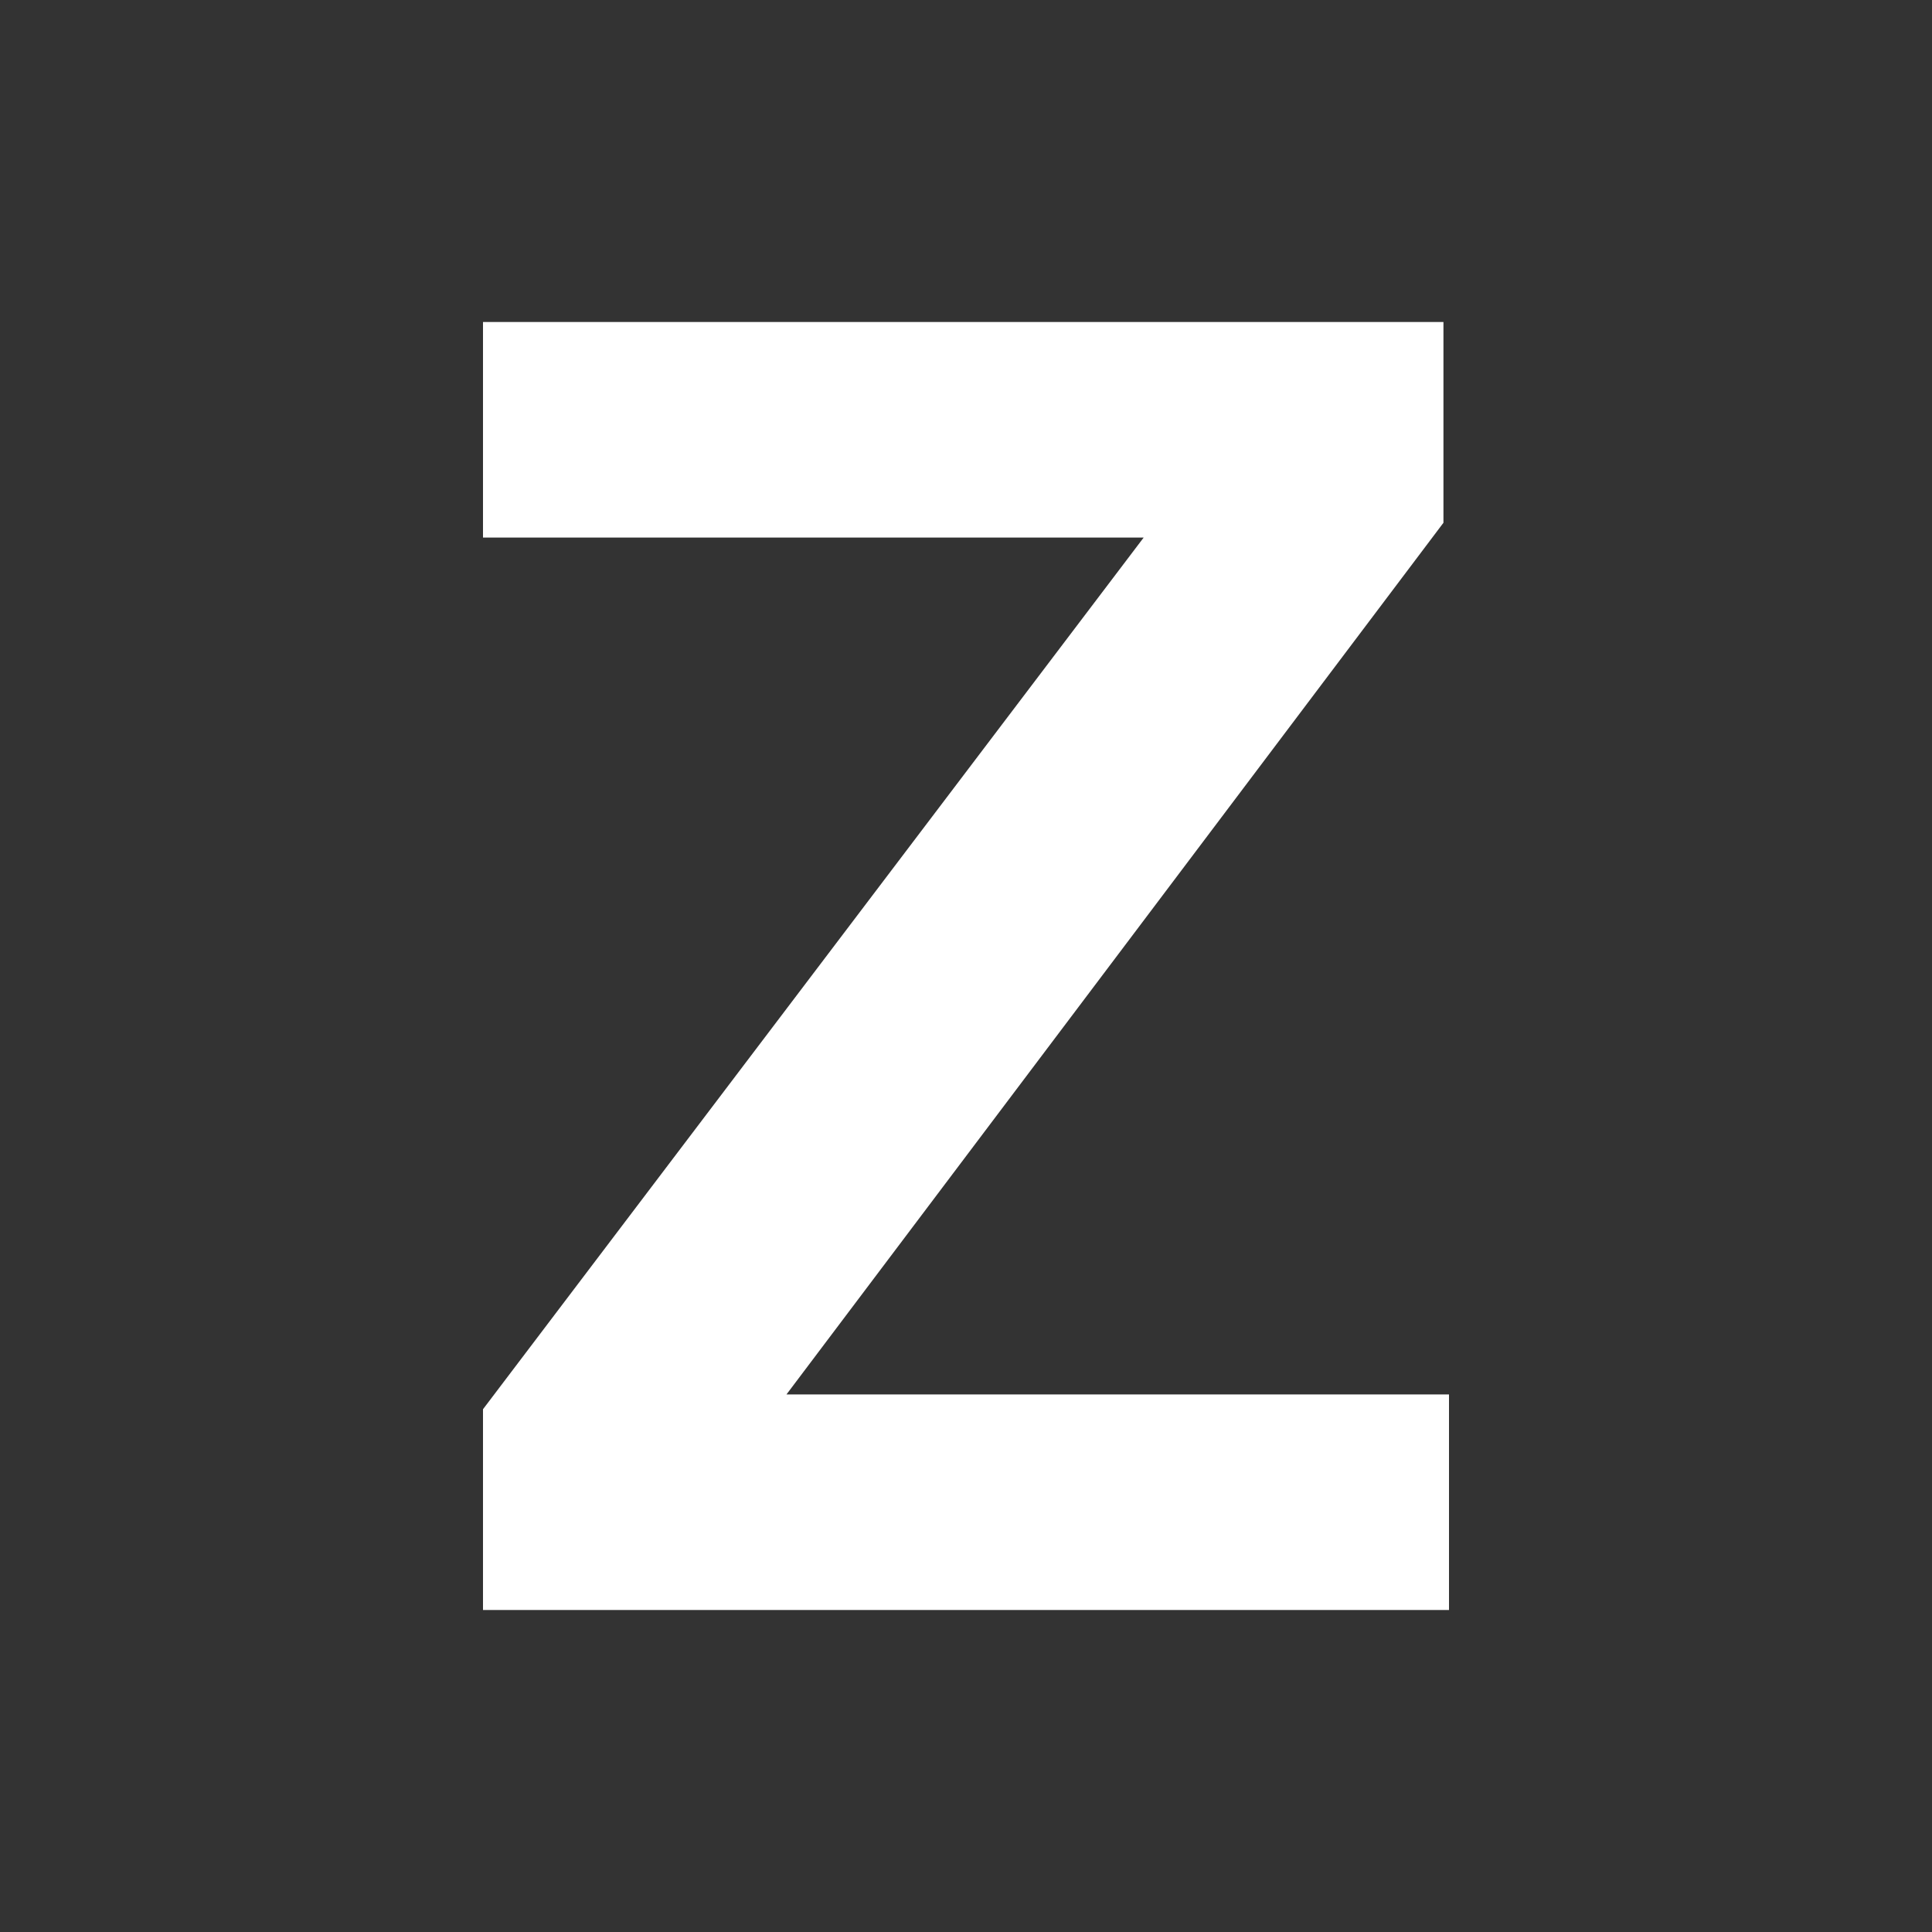 <?xml version="1.0" encoding="UTF-8"?>
<svg width="24px" height="24px" viewBox="0 0 24 24" version="1.1" xmlns="http://www.w3.org/2000/svg" xmlns:xlink="http://www.w3.org/1999/xlink">
    <rect x="0" y="0" width="24" height="24" fill="#333333" stroke="none"/>
    <title>Icons / Toolbar / Z</title>
    <g id="Icons-/-Toolbar-/-Z" stroke="none" stroke-width="1" fill="none" fill-rule="evenodd">
        <rect id="Icon-Background" x="0" y="0" width="24" height="24"></rect>
        <polygon id="Z" fill="#FFFFFF" fill-rule="nonzero" points="18 20 18 17.322 9.77 17.322 17.931 6.494 17.931 4 6 4 6 6.678 14.207 6.678 6 17.506 6 20"></polygon>
    </g>
</svg>
